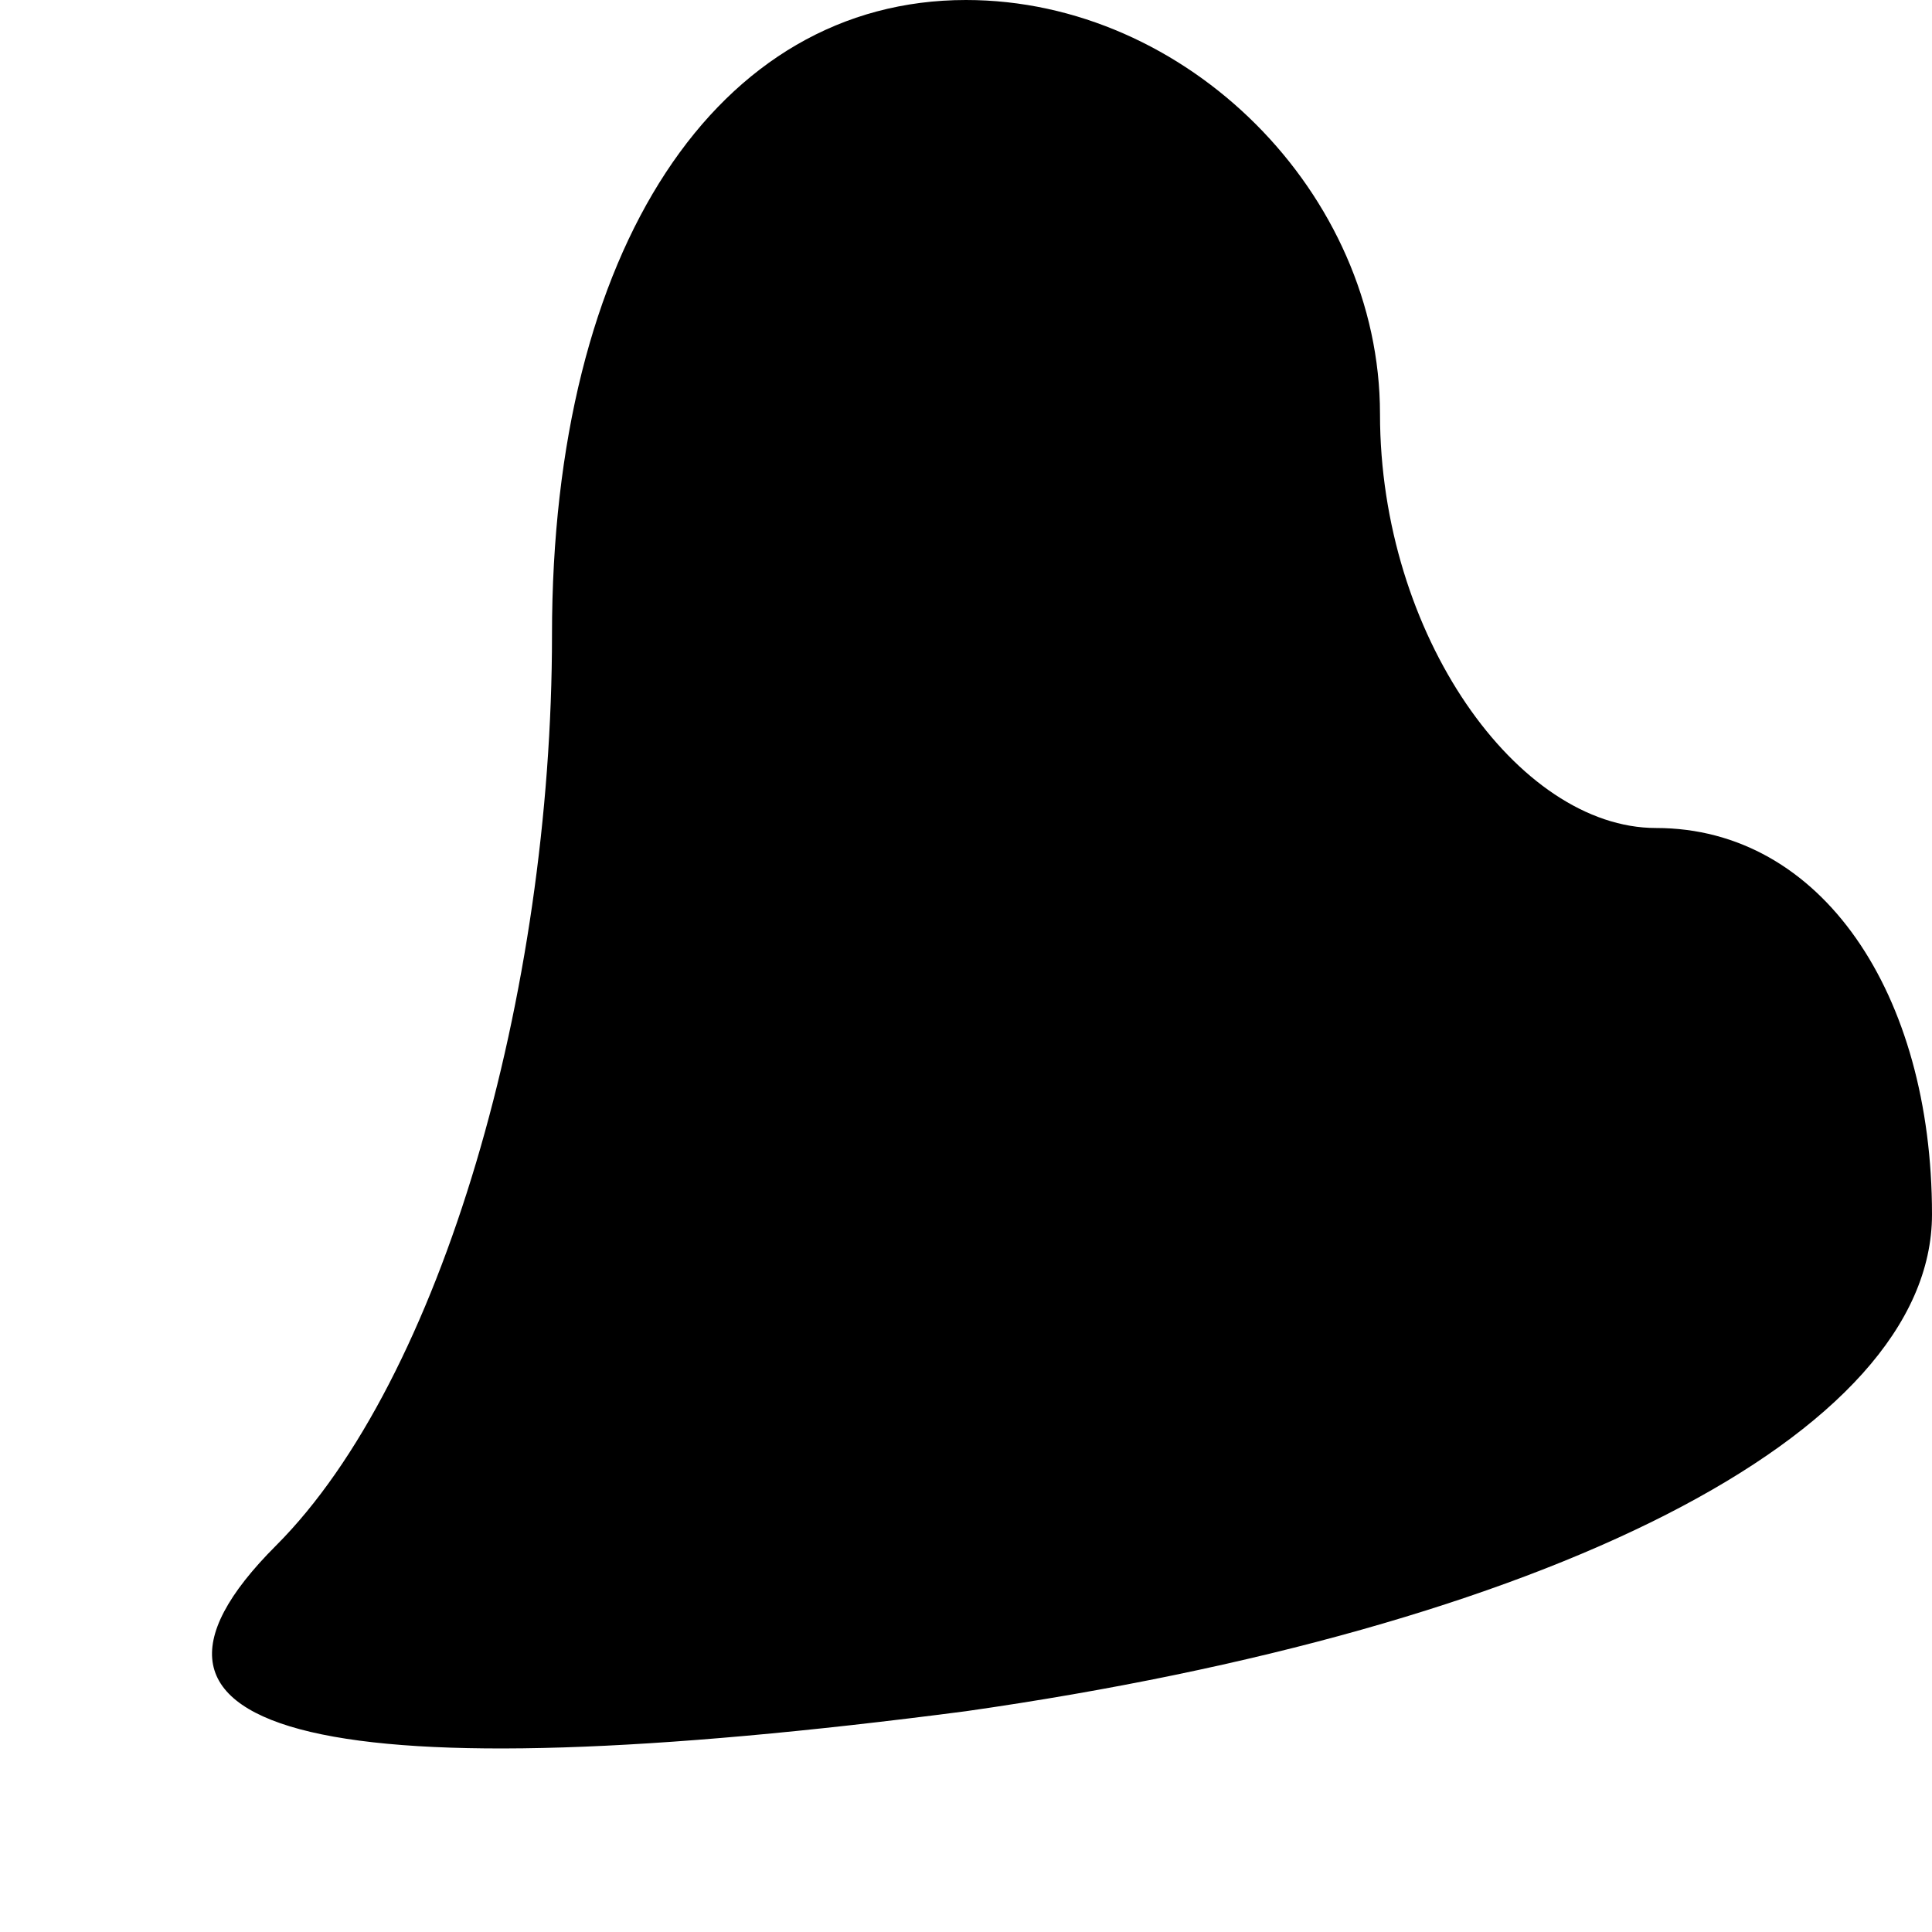 <?xml version="1.0" standalone="no"?>
<!DOCTYPE svg PUBLIC "-//W3C//DTD SVG 20010904//EN"
 "http://www.w3.org/TR/2001/REC-SVG-20010904/DTD/svg10.dtd">
<svg version="1.0" xmlns="http://www.w3.org/2000/svg"
 width="7pt" height="7pt" viewBox="0 0 7 7"
 preserveAspectRatio="xMidYMid meet">
<g transform="translate(0,7) scale(0.1,-0.1)"
fill="#000000" stroke="none">
<path fill="#000000" stroke="none" d="M20 47 c0 -13 -4 -27 -10 -33 -7 -7 2
-9 25 -6 21 3 35 10 35 18 0 8 -4 14 -10 14 -5 0 -10 7 -10 15 0 8 -7 15 -15
15 -9 0 -15 -9 -15 -23z"/>
</g>
</svg>
